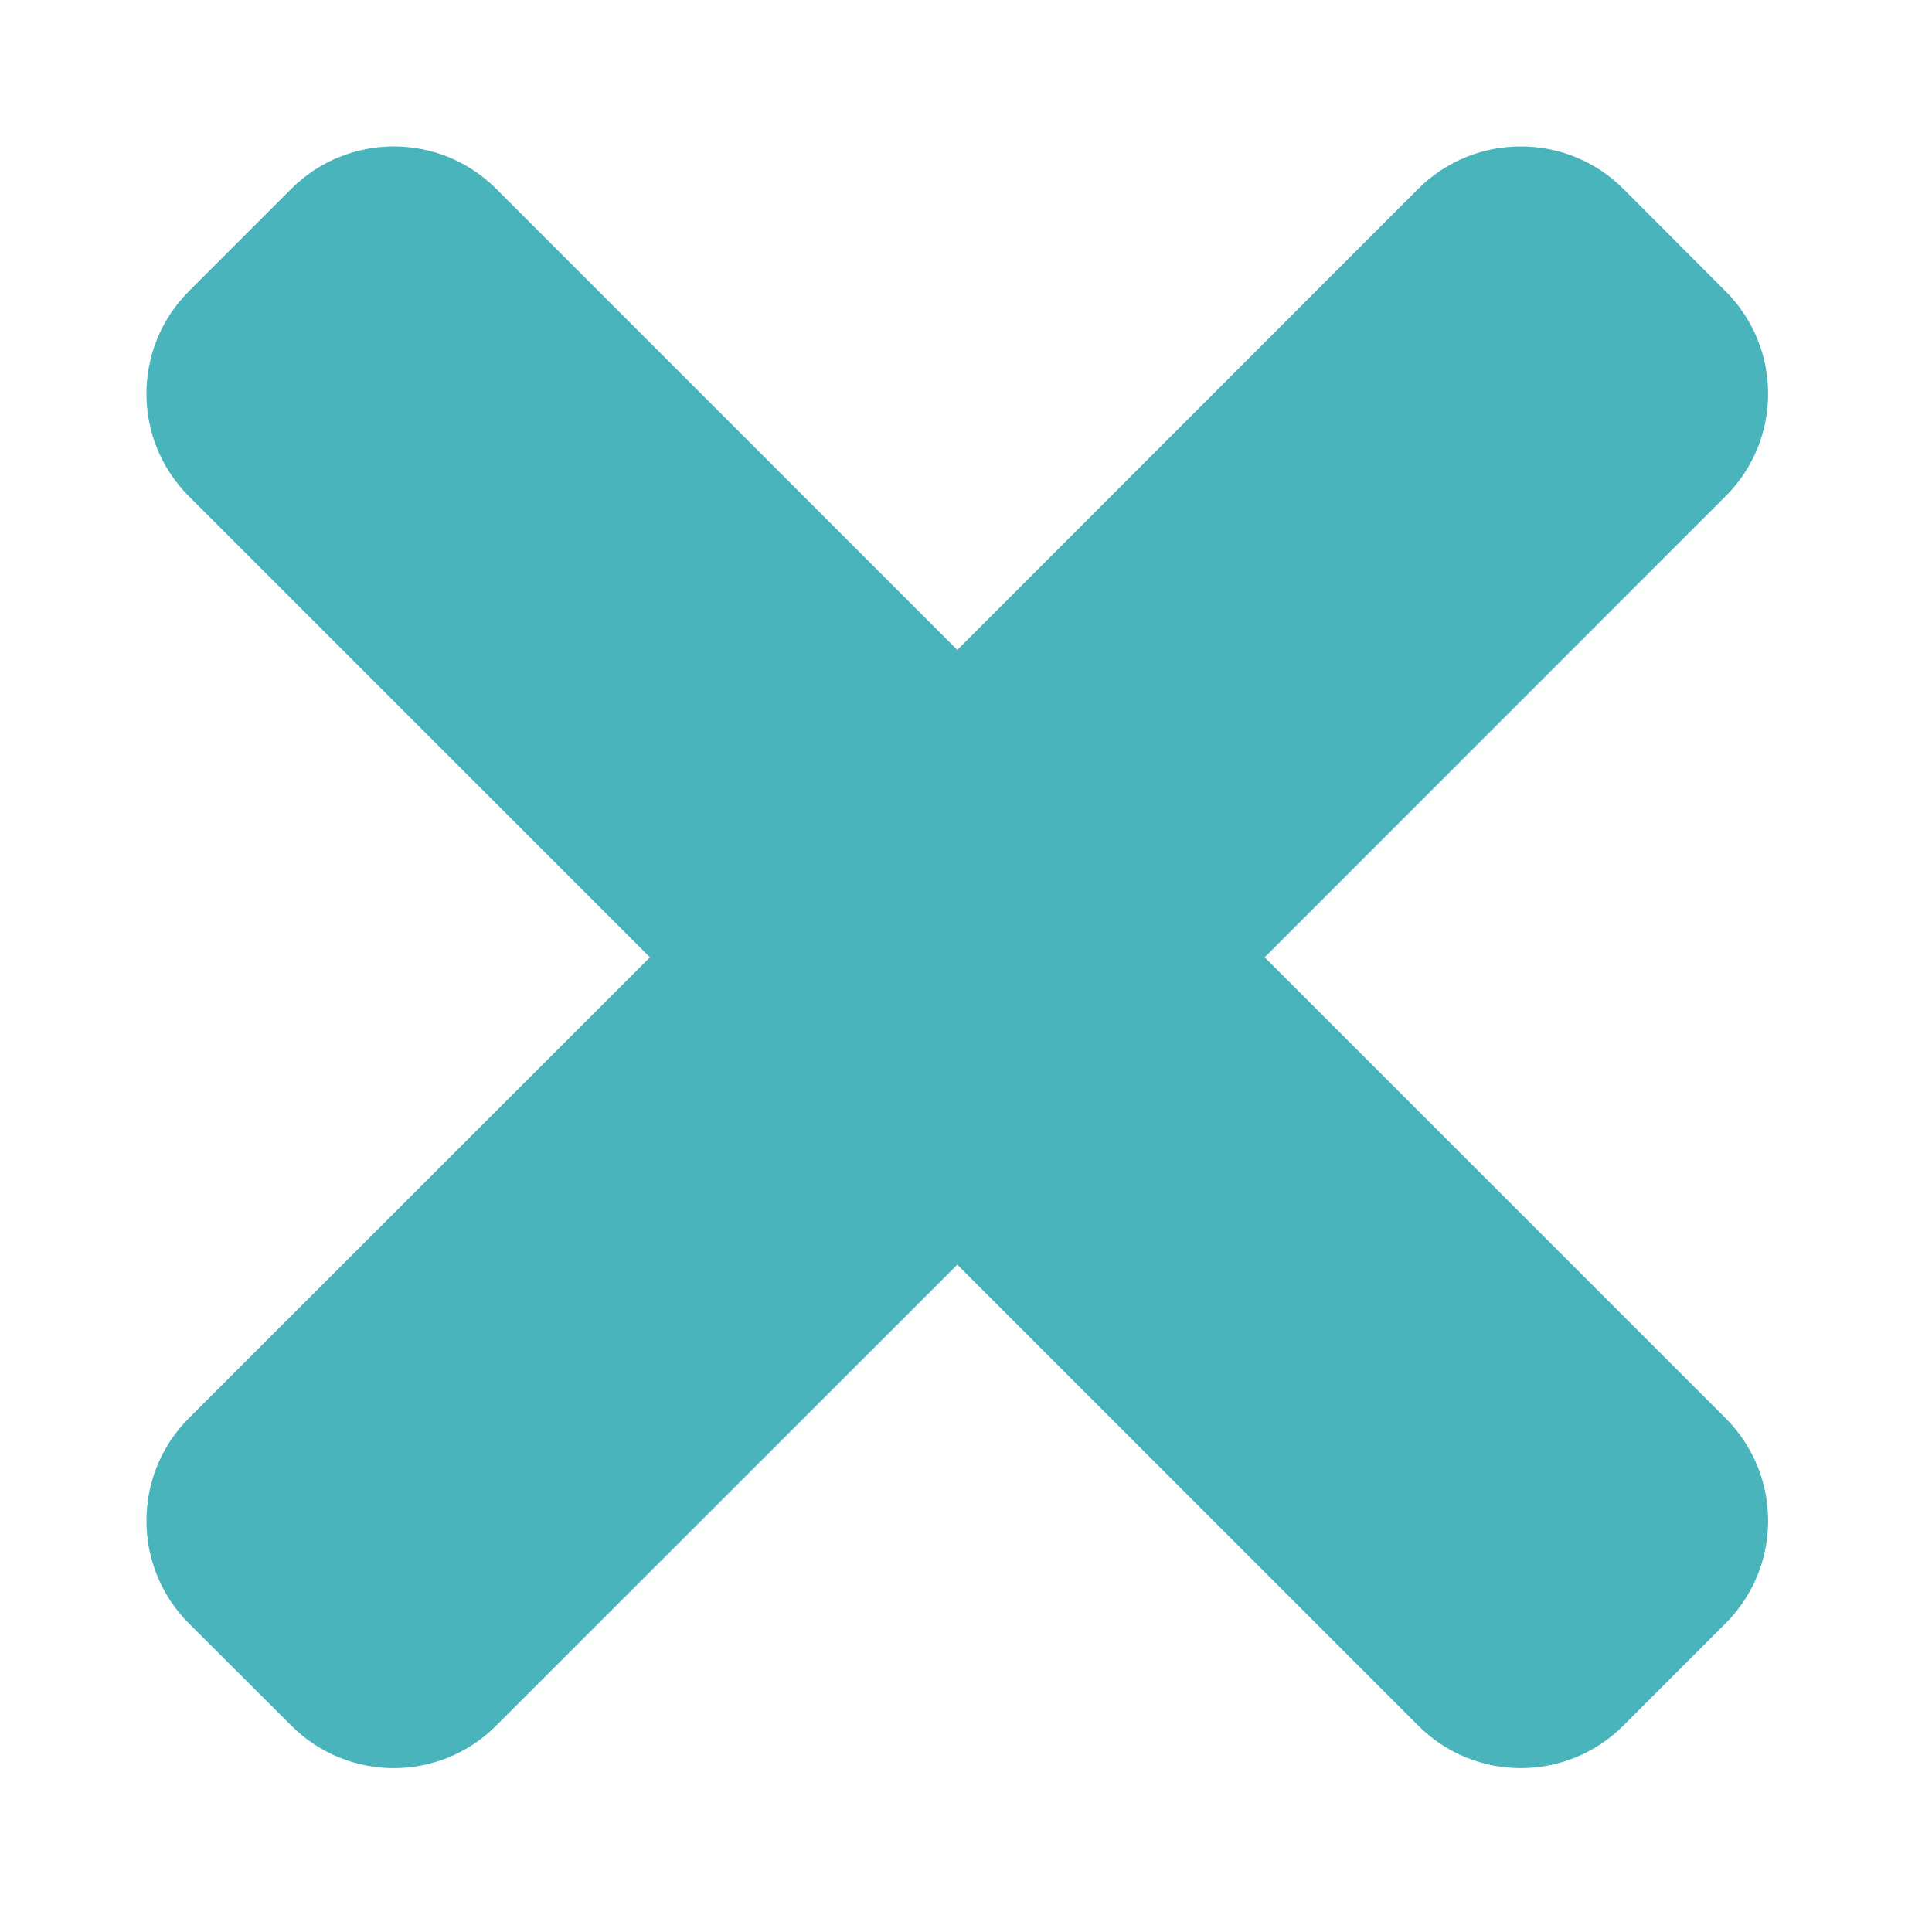 <svg width="10" height="10" viewBox="0 0 10 10" fill="none" xmlns="http://www.w3.org/2000/svg">
<path d="M8.932 7.341L6.546 4.955L8.932 2.568C9.225 2.276 9.225 1.801 8.932 1.508L8.402 0.977C8.109 0.685 7.634 0.685 7.341 0.977L4.955 3.364L2.568 0.977C2.276 0.685 1.801 0.685 1.508 0.977L0.977 1.508C0.685 1.801 0.685 2.276 0.977 2.568L3.364 4.955L0.977 7.341C0.685 7.634 0.685 8.109 0.977 8.402L1.508 8.932C1.801 9.225 2.276 9.225 2.568 8.932L4.955 6.546L7.341 8.932C7.634 9.225 8.109 9.225 8.402 8.932L8.932 8.402C9.225 8.109 9.225 7.634 8.932 7.341Z" fill="#49B4BB"/>
</svg>
